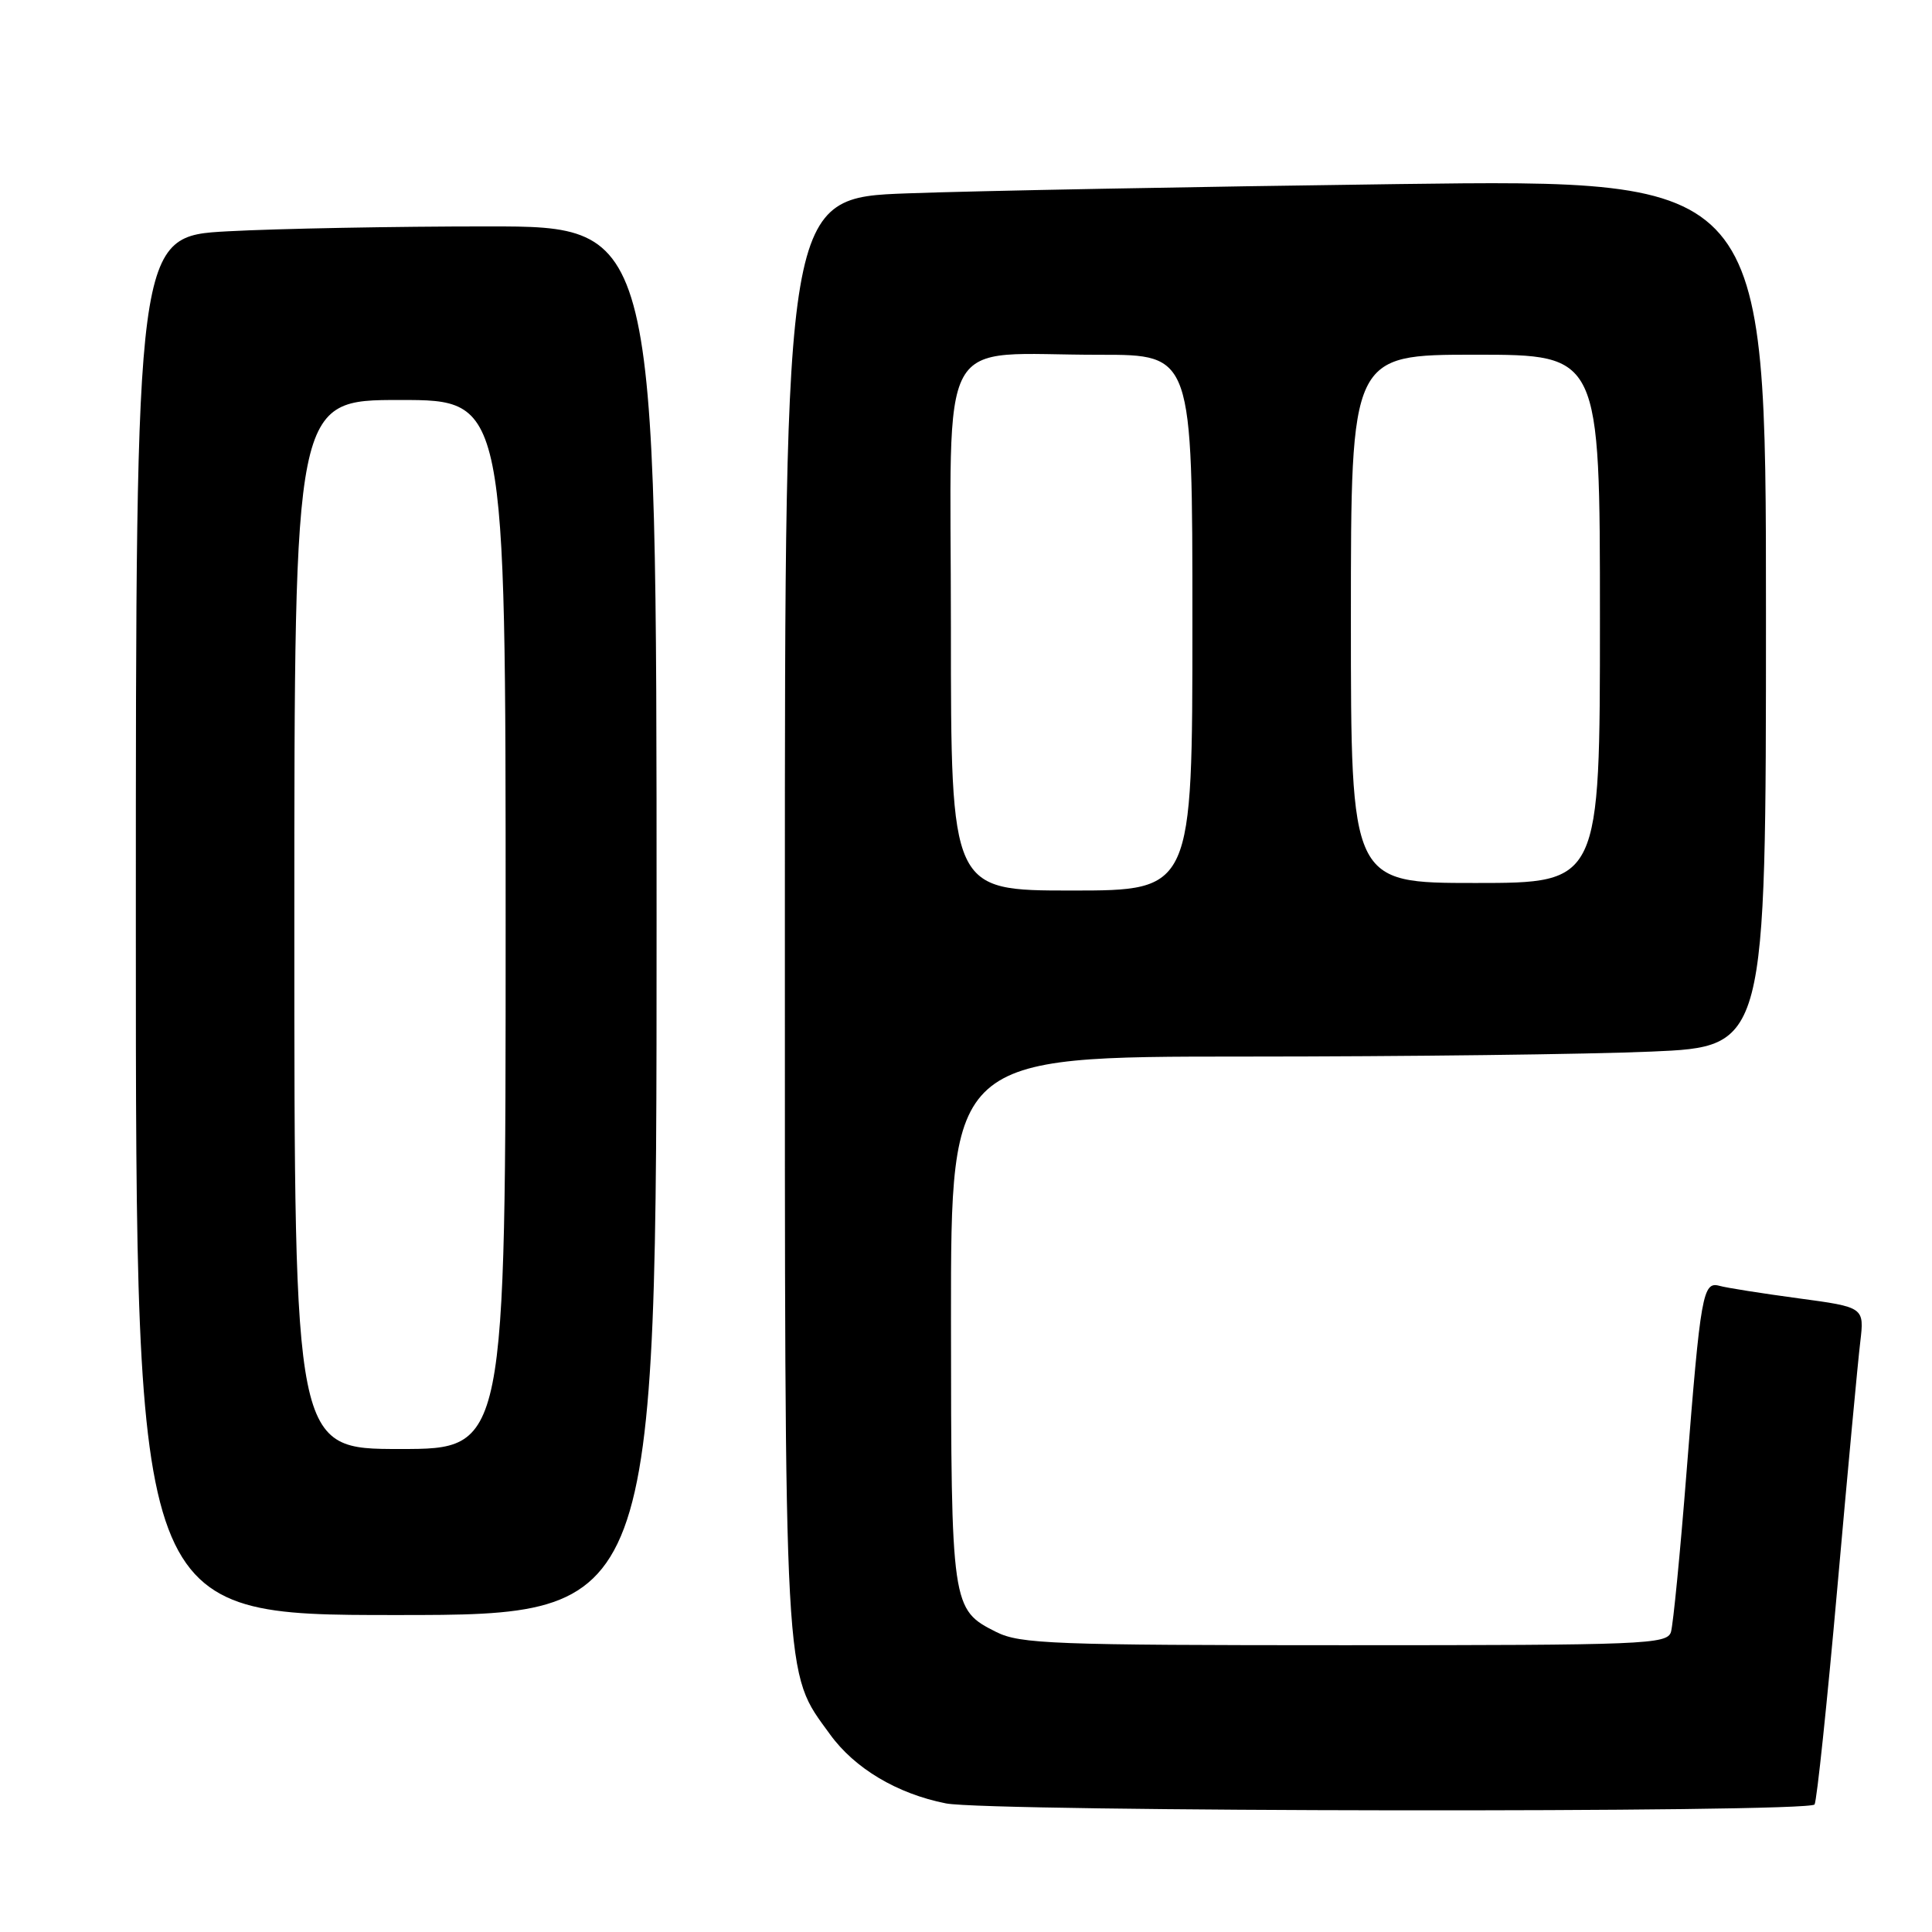 <?xml version="1.0" encoding="UTF-8" standalone="no"?>
<!DOCTYPE svg PUBLIC "-//W3C//DTD SVG 1.1//EN" "http://www.w3.org/Graphics/SVG/1.1/DTD/svg11.dtd" >
<svg xmlns="http://www.w3.org/2000/svg" xmlns:xlink="http://www.w3.org/1999/xlink" version="1.1" viewBox="0 0 256 256">
 <g >
 <path fill="currentColor"
d=" M 240.44 239.10 C 240.74 238.61 242.10 225.67 243.46 210.35 C 244.82 195.03 246.18 180.41 246.49 177.86 C 247.04 173.21 247.04 173.21 238.27 172.03 C 233.45 171.38 228.75 170.64 227.84 170.38 C 225.63 169.77 225.34 171.42 223.48 195.00 C 222.64 205.72 221.70 215.29 221.41 216.25 C 220.90 217.88 217.96 218.00 178.18 218.00 C 139.54 218.00 135.17 217.83 132.01 216.25 C 126.08 213.27 126.03 212.95 126.01 174.75 C 126.00 140.00 126.00 140.00 164.84 140.00 C 186.20 140.00 210.50 139.70 218.84 139.34 C 234.00 138.69 234.00 138.69 234.00 81.23 C 234.00 23.76 234.00 23.76 185.25 24.39 C 158.44 24.74 129.19 25.29 120.25 25.62 C 104.00 26.21 104.00 26.21 104.00 120.92 C 104.00 224.79 103.81 221.29 109.98 229.81 C 113.25 234.33 118.88 237.68 125.34 238.96 C 131.07 240.09 239.74 240.23 240.44 239.10 Z  M 87.00 122.00 C 87.00 30.00 87.00 30.00 64.66 30.00 C 52.37 30.00 36.84 30.29 30.16 30.65 C 18.00 31.31 18.00 31.31 18.00 122.65 C 18.00 214.00 18.00 214.00 52.50 214.00 C 87.00 214.00 87.00 214.00 87.00 122.00 Z  M 126.00 83.13 C 126.00 42.94 123.76 47.03 145.75 47.01 C 158.00 47.00 158.00 47.00 158.00 82.50 C 158.00 118.00 158.00 118.00 142.00 118.00 C 126.00 118.00 126.00 118.00 126.00 83.13 Z  M 179.00 82.00 C 179.00 47.00 179.00 47.00 195.50 47.00 C 212.00 47.00 212.00 47.00 212.00 82.00 C 212.00 117.00 212.00 117.00 195.50 117.00 C 179.00 117.00 179.00 117.00 179.00 82.00 Z  M 39.00 122.50 C 39.00 53.00 39.00 53.00 53.00 53.00 C 67.00 53.00 67.00 53.00 67.00 122.50 C 67.00 192.00 67.00 192.00 53.00 192.00 C 39.00 192.00 39.00 192.00 39.00 122.50 Z "/>
</g>
</svg>